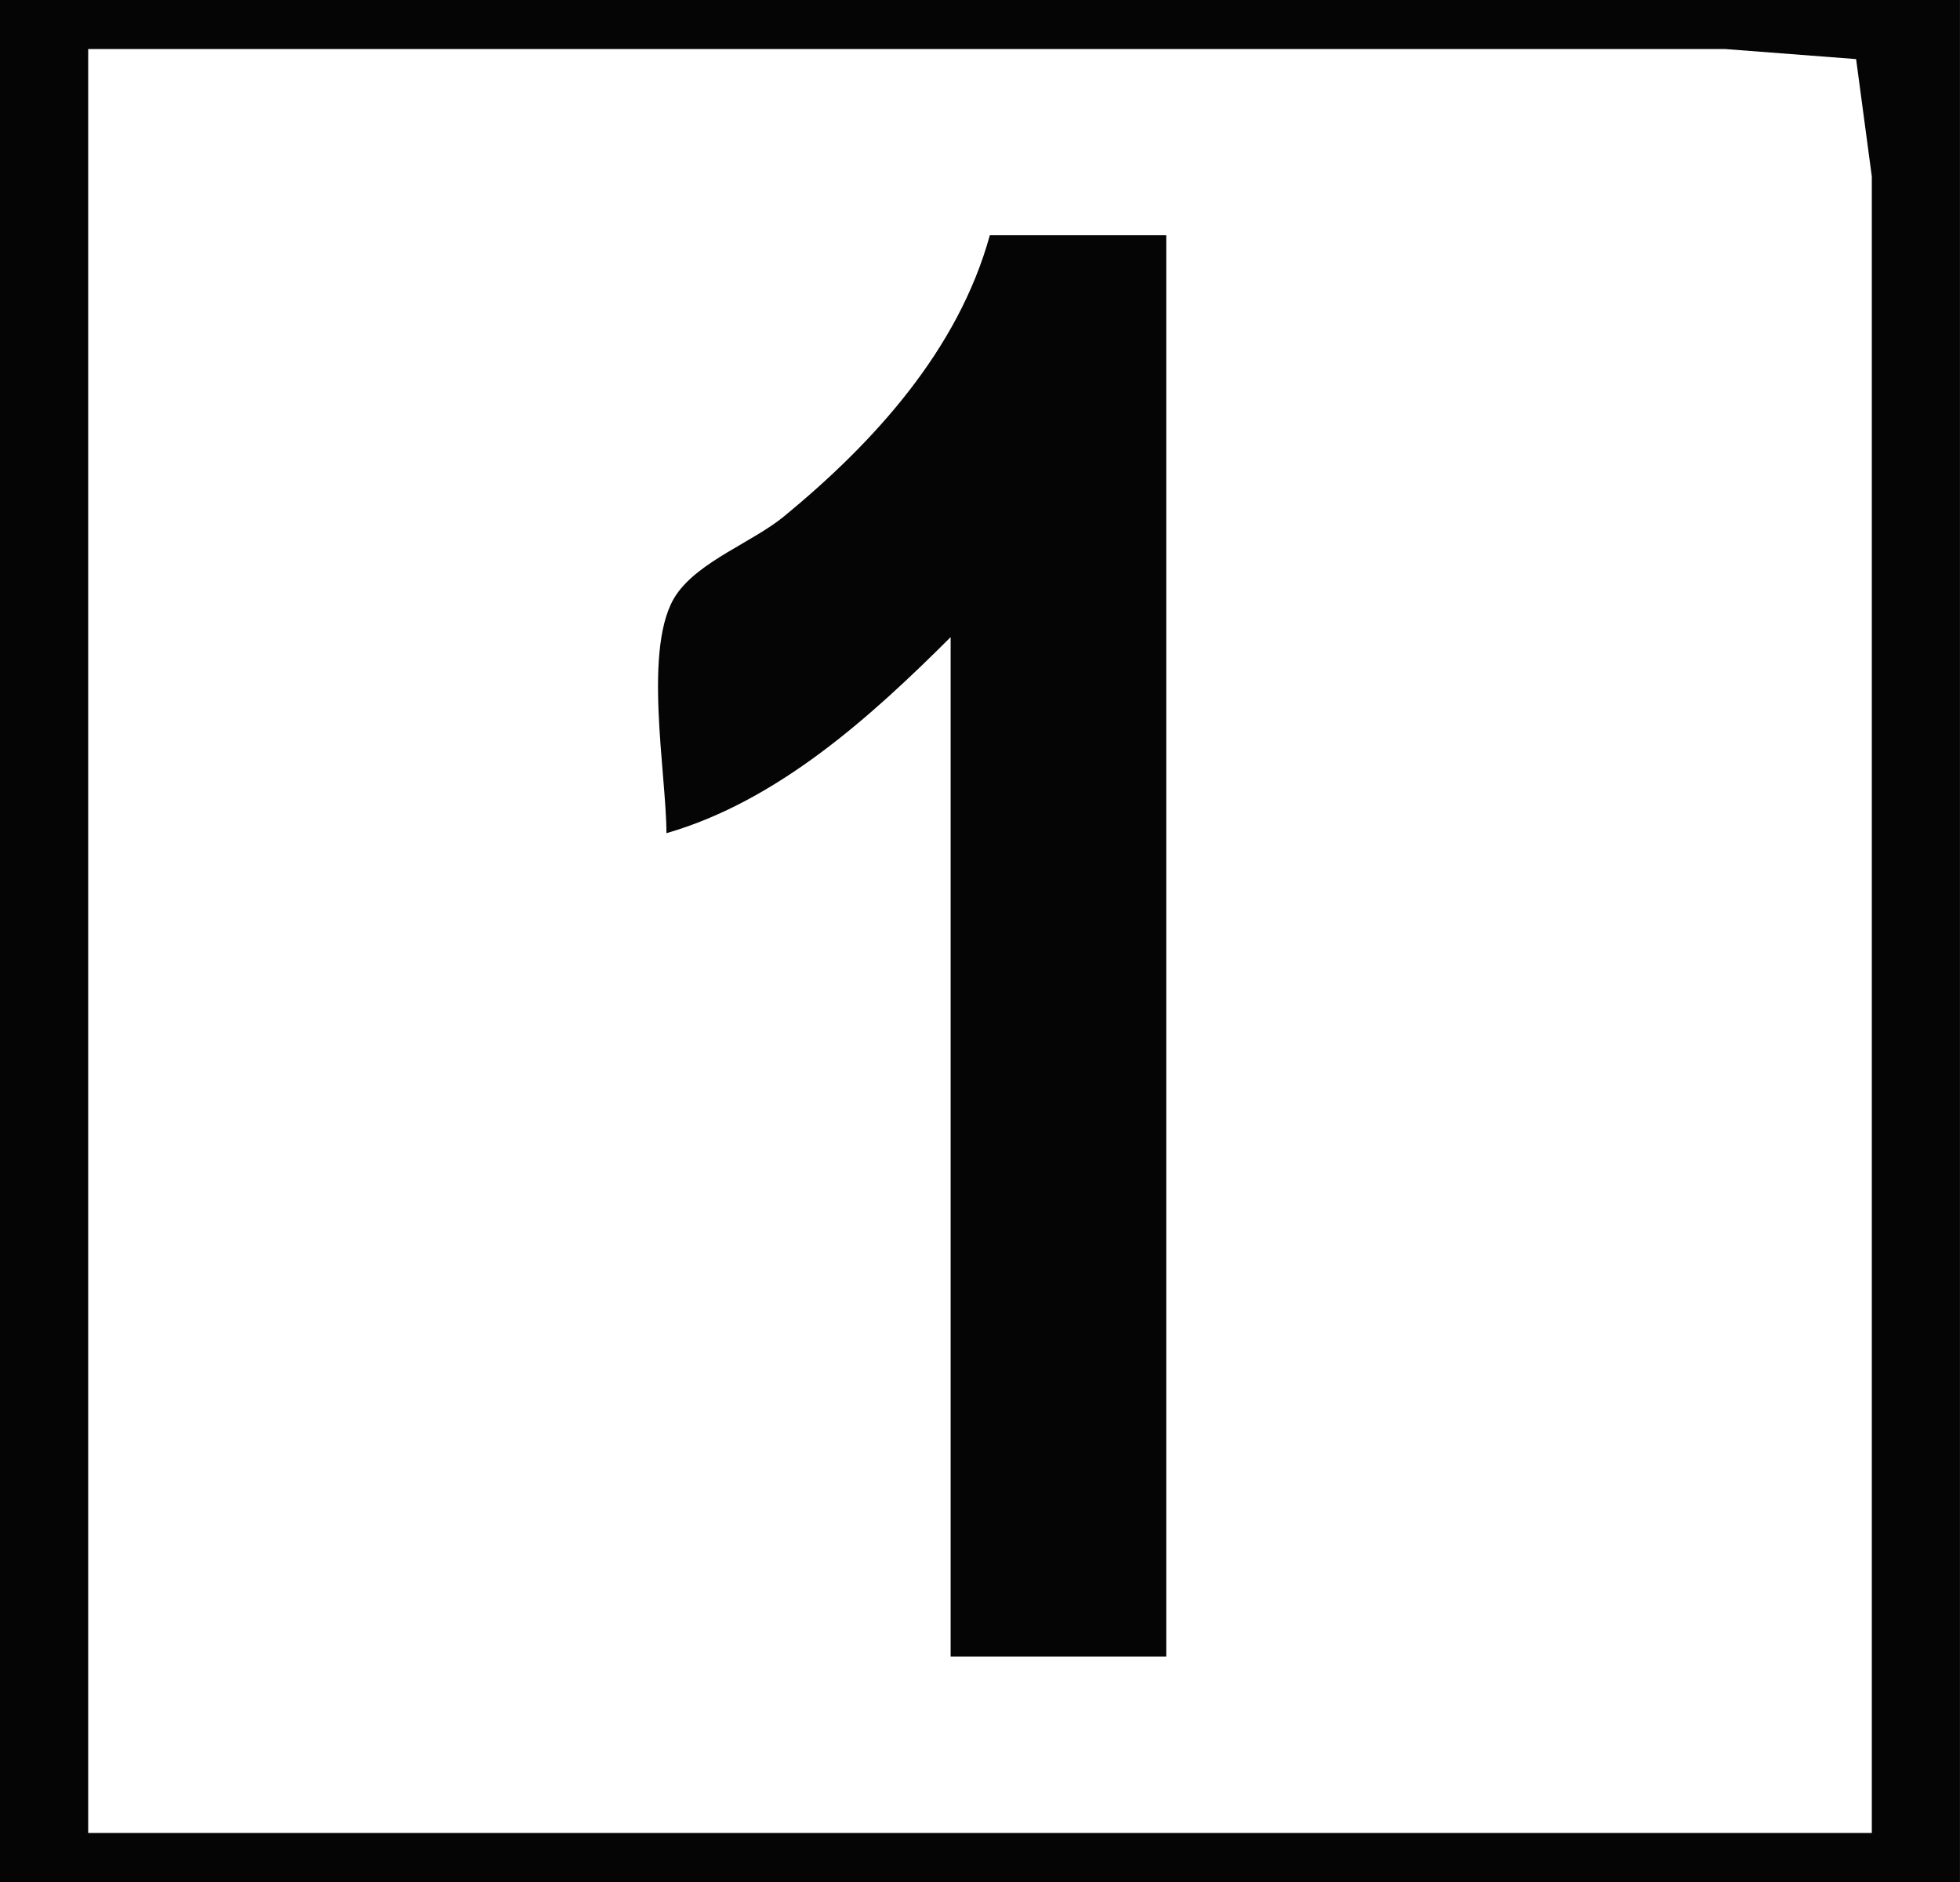 <?xml version="1.0" encoding="UTF-8" standalone="no"?>
<!-- Created with Inkscape (http://www.inkscape.org/) -->

<svg
   width="52.917mm"
   height="50.8mm"
   viewBox="0 0 52.917 50.8"
   version="1.1"
   id="svg1"
   xml:space="preserve"
   inkscape:version="1.3.2 (091e20e, 2023-11-25, custom)"
   sodipodi:docname="1.svg"
   xmlns:inkscape="http://www.inkscape.org/namespaces/inkscape"
   xmlns:sodipodi="http://sodipodi.sourceforge.net/DTD/sodipodi-0.dtd"
   xmlns="http://www.w3.org/2000/svg"
   xmlns:svg="http://www.w3.org/2000/svg"><sodipodi:namedview
     id="namedview1"
     pagecolor="#ffffff"
     bordercolor="#000000"
     borderopacity="0.25"
     inkscape:showpageshadow="2"
     inkscape:pageopacity="0.0"
     inkscape:pagecheckerboard="0"
     inkscape:deskcolor="#d1d1d1"
     inkscape:document-units="mm"
     inkscape:zoom="0.73139029"
     inkscape:cx="95.708134"
     inkscape:cy="186.63086"
     inkscape:window-width="1920"
     inkscape:window-height="1017"
     inkscape:window-x="-8"
     inkscape:window-y="-8"
     inkscape:window-maximized="1"
     inkscape:current-layer="layer1" /><defs
     id="defs1" /><g
     inkscape:label="Capa 1"
     inkscape:groupmode="layer"
     id="layer1"
     transform="translate(-79.431,-99.398)"><path
       style="fill:#050505;stroke:none"
       d="M 79.431,99.398 V 150.198 H 132.347 V 99.398 H 79.431 M 129.966,148.875 H 81.812 v -48.154 h 35.19 8.996 l 3.545,0.272 0.424,3.168 v 8.731 35.983 m -23.812,-43.127 c -0.853,3.094 -3.126,5.591 -5.556,7.588 -0.845,0.694 -2.282,1.204 -2.903,2.105 -0.934,1.353 -0.272,4.833 -0.272,6.447 3.002,-0.867 5.509,-3.133 7.673,-5.292 v 27.517 h 5.821 v -38.365 z"
       id="path1" /></g></svg>
